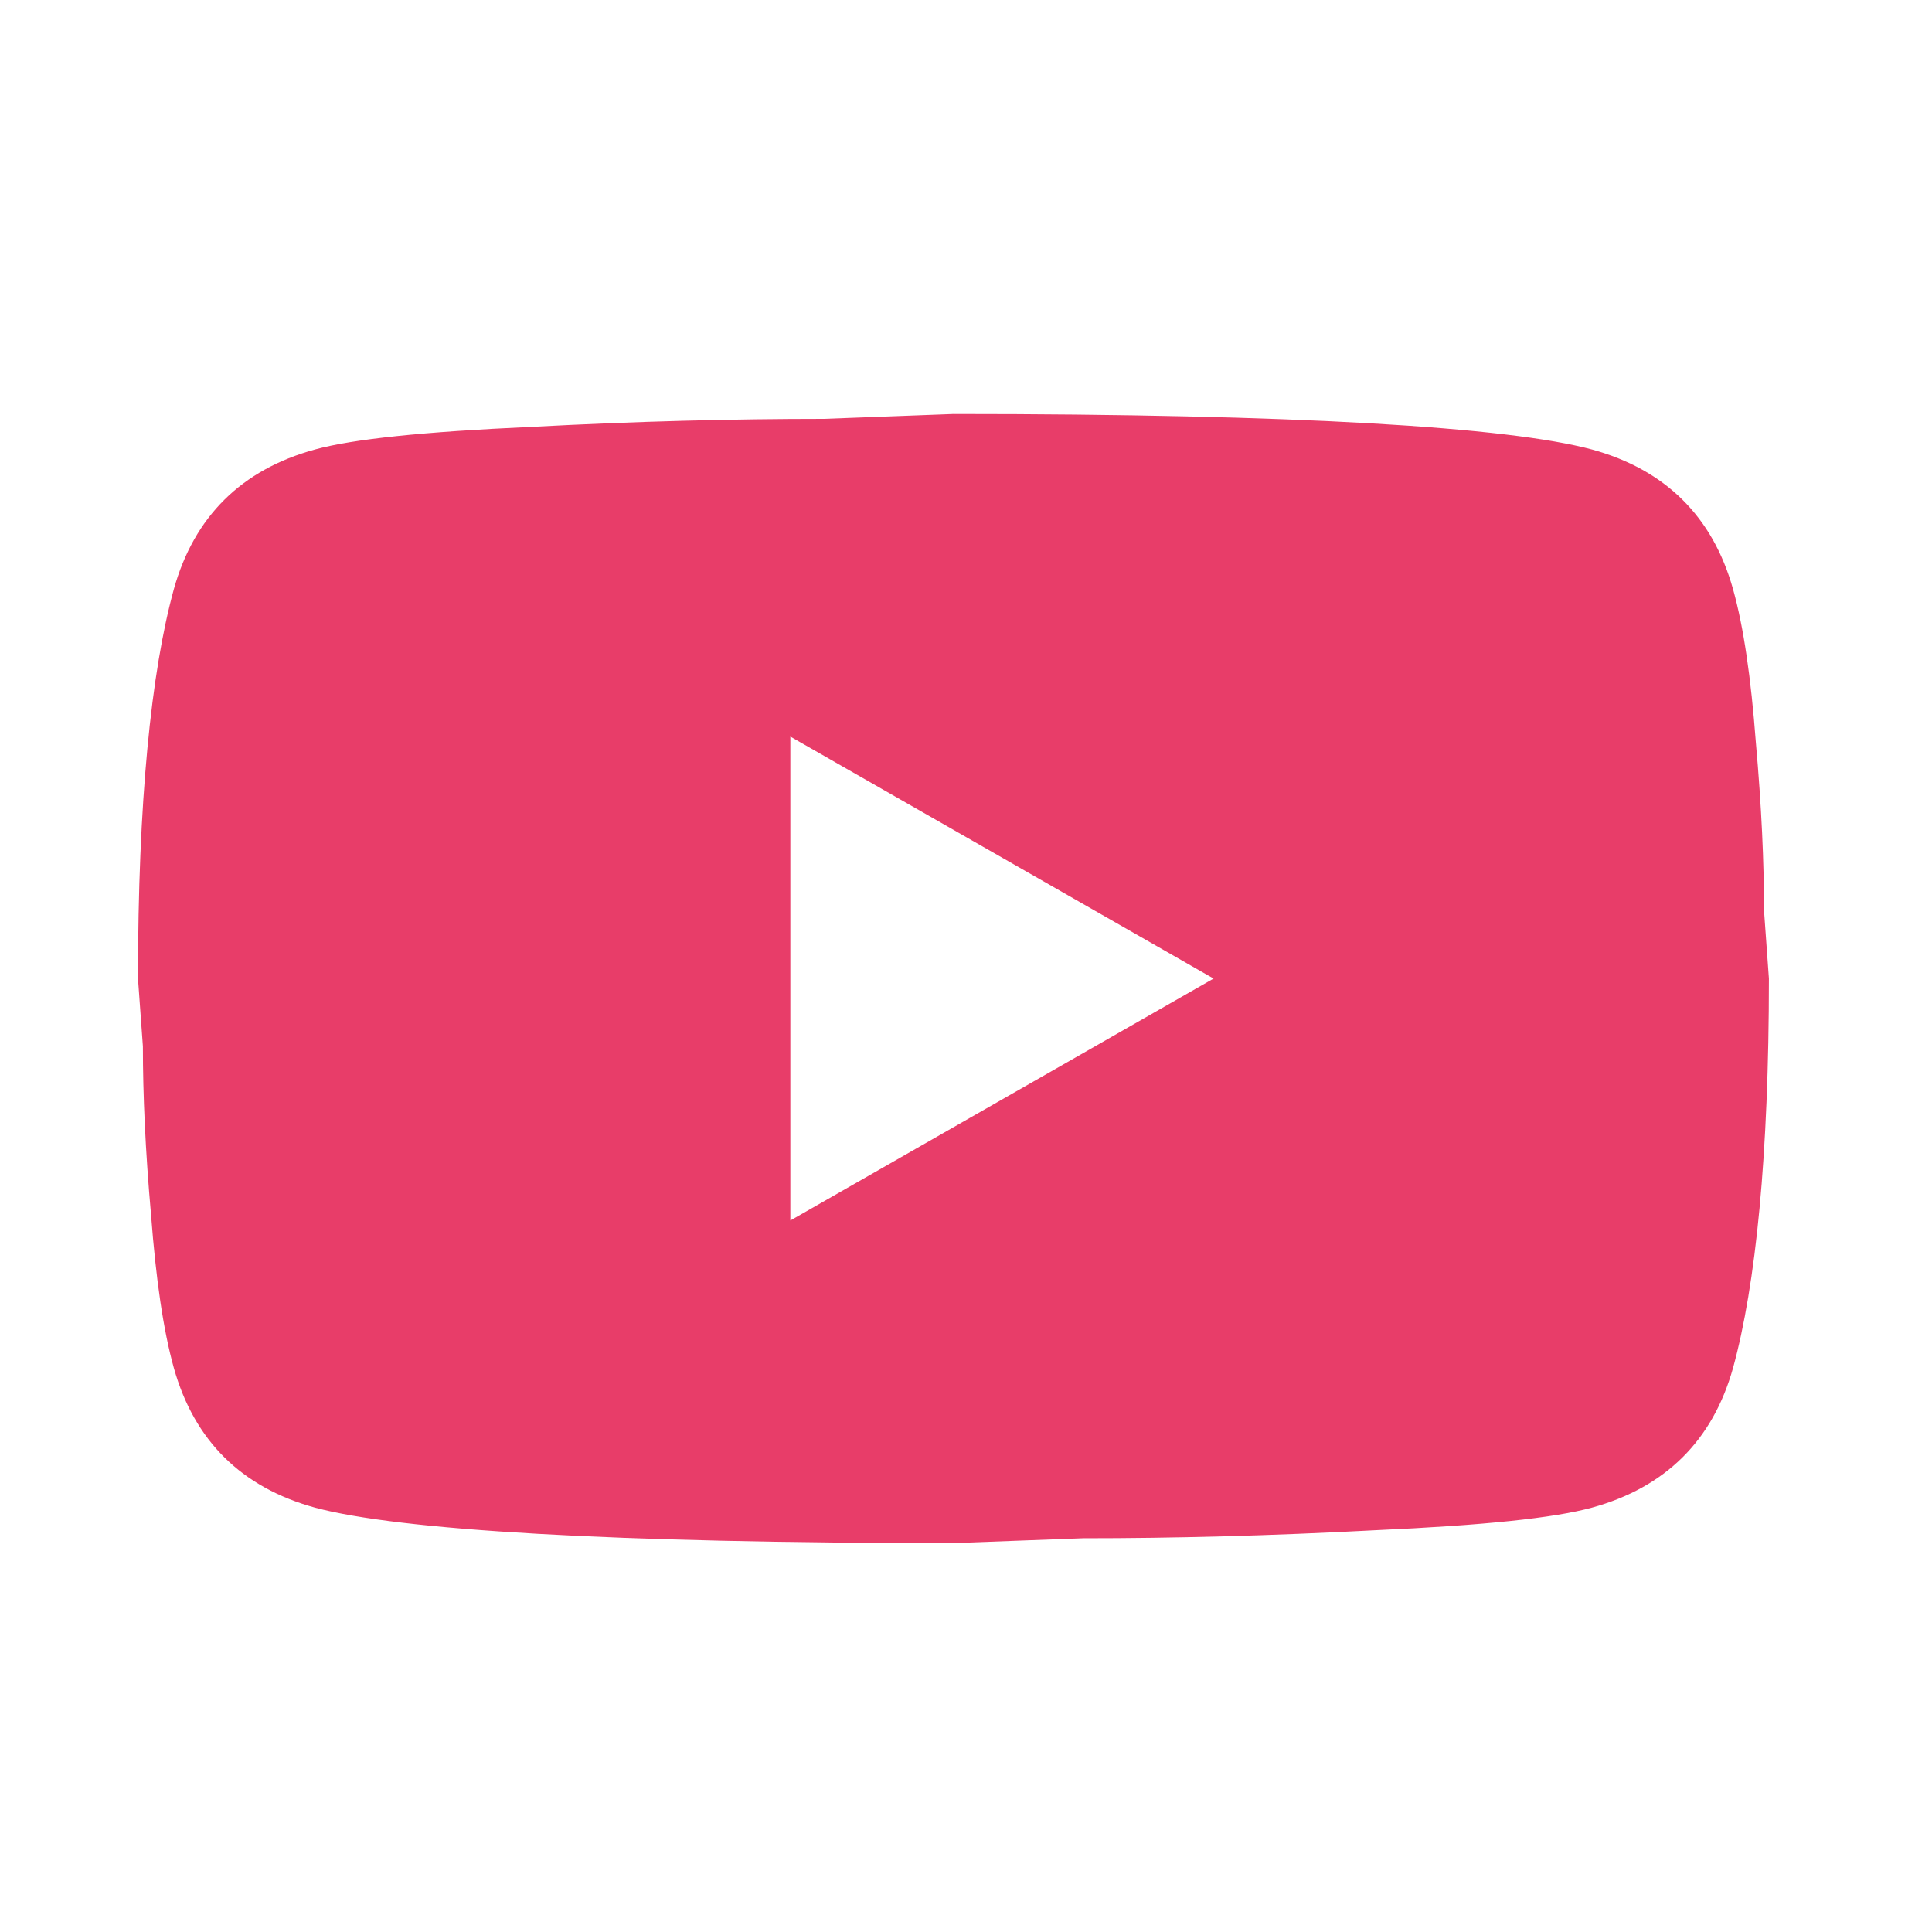 <svg width="50" height="50" viewBox="0 0 50 50" fill="none" xmlns="http://www.w3.org/2000/svg">
<path d="M20.454 31.586L31.407 25.325L20.454 19.063V31.586ZM44.85 15.244C45.125 16.225 45.315 17.54 45.441 19.209C45.589 20.879 45.653 22.319 45.653 23.572L45.779 25.325C45.779 29.896 45.441 33.256 44.85 35.406C44.323 37.284 43.099 38.495 41.2 39.017C40.208 39.288 38.393 39.476 35.607 39.601C32.864 39.747 30.352 39.81 28.031 39.81L24.675 39.935C15.833 39.935 10.325 39.601 8.151 39.017C6.251 38.495 5.027 37.284 4.5 35.406C4.226 34.425 4.036 33.11 3.909 31.44C3.761 29.77 3.698 28.33 3.698 27.078L3.571 25.325C3.571 20.754 3.909 17.393 4.5 15.244C5.027 13.365 6.251 12.155 8.151 11.633C9.143 11.361 10.958 11.174 13.743 11.048C16.487 10.902 18.998 10.84 21.32 10.84L24.675 10.714C33.518 10.714 39.026 11.048 41.2 11.633C43.099 12.155 44.323 13.365 44.85 15.244Z" fill="#E83D69"/>
</svg>
